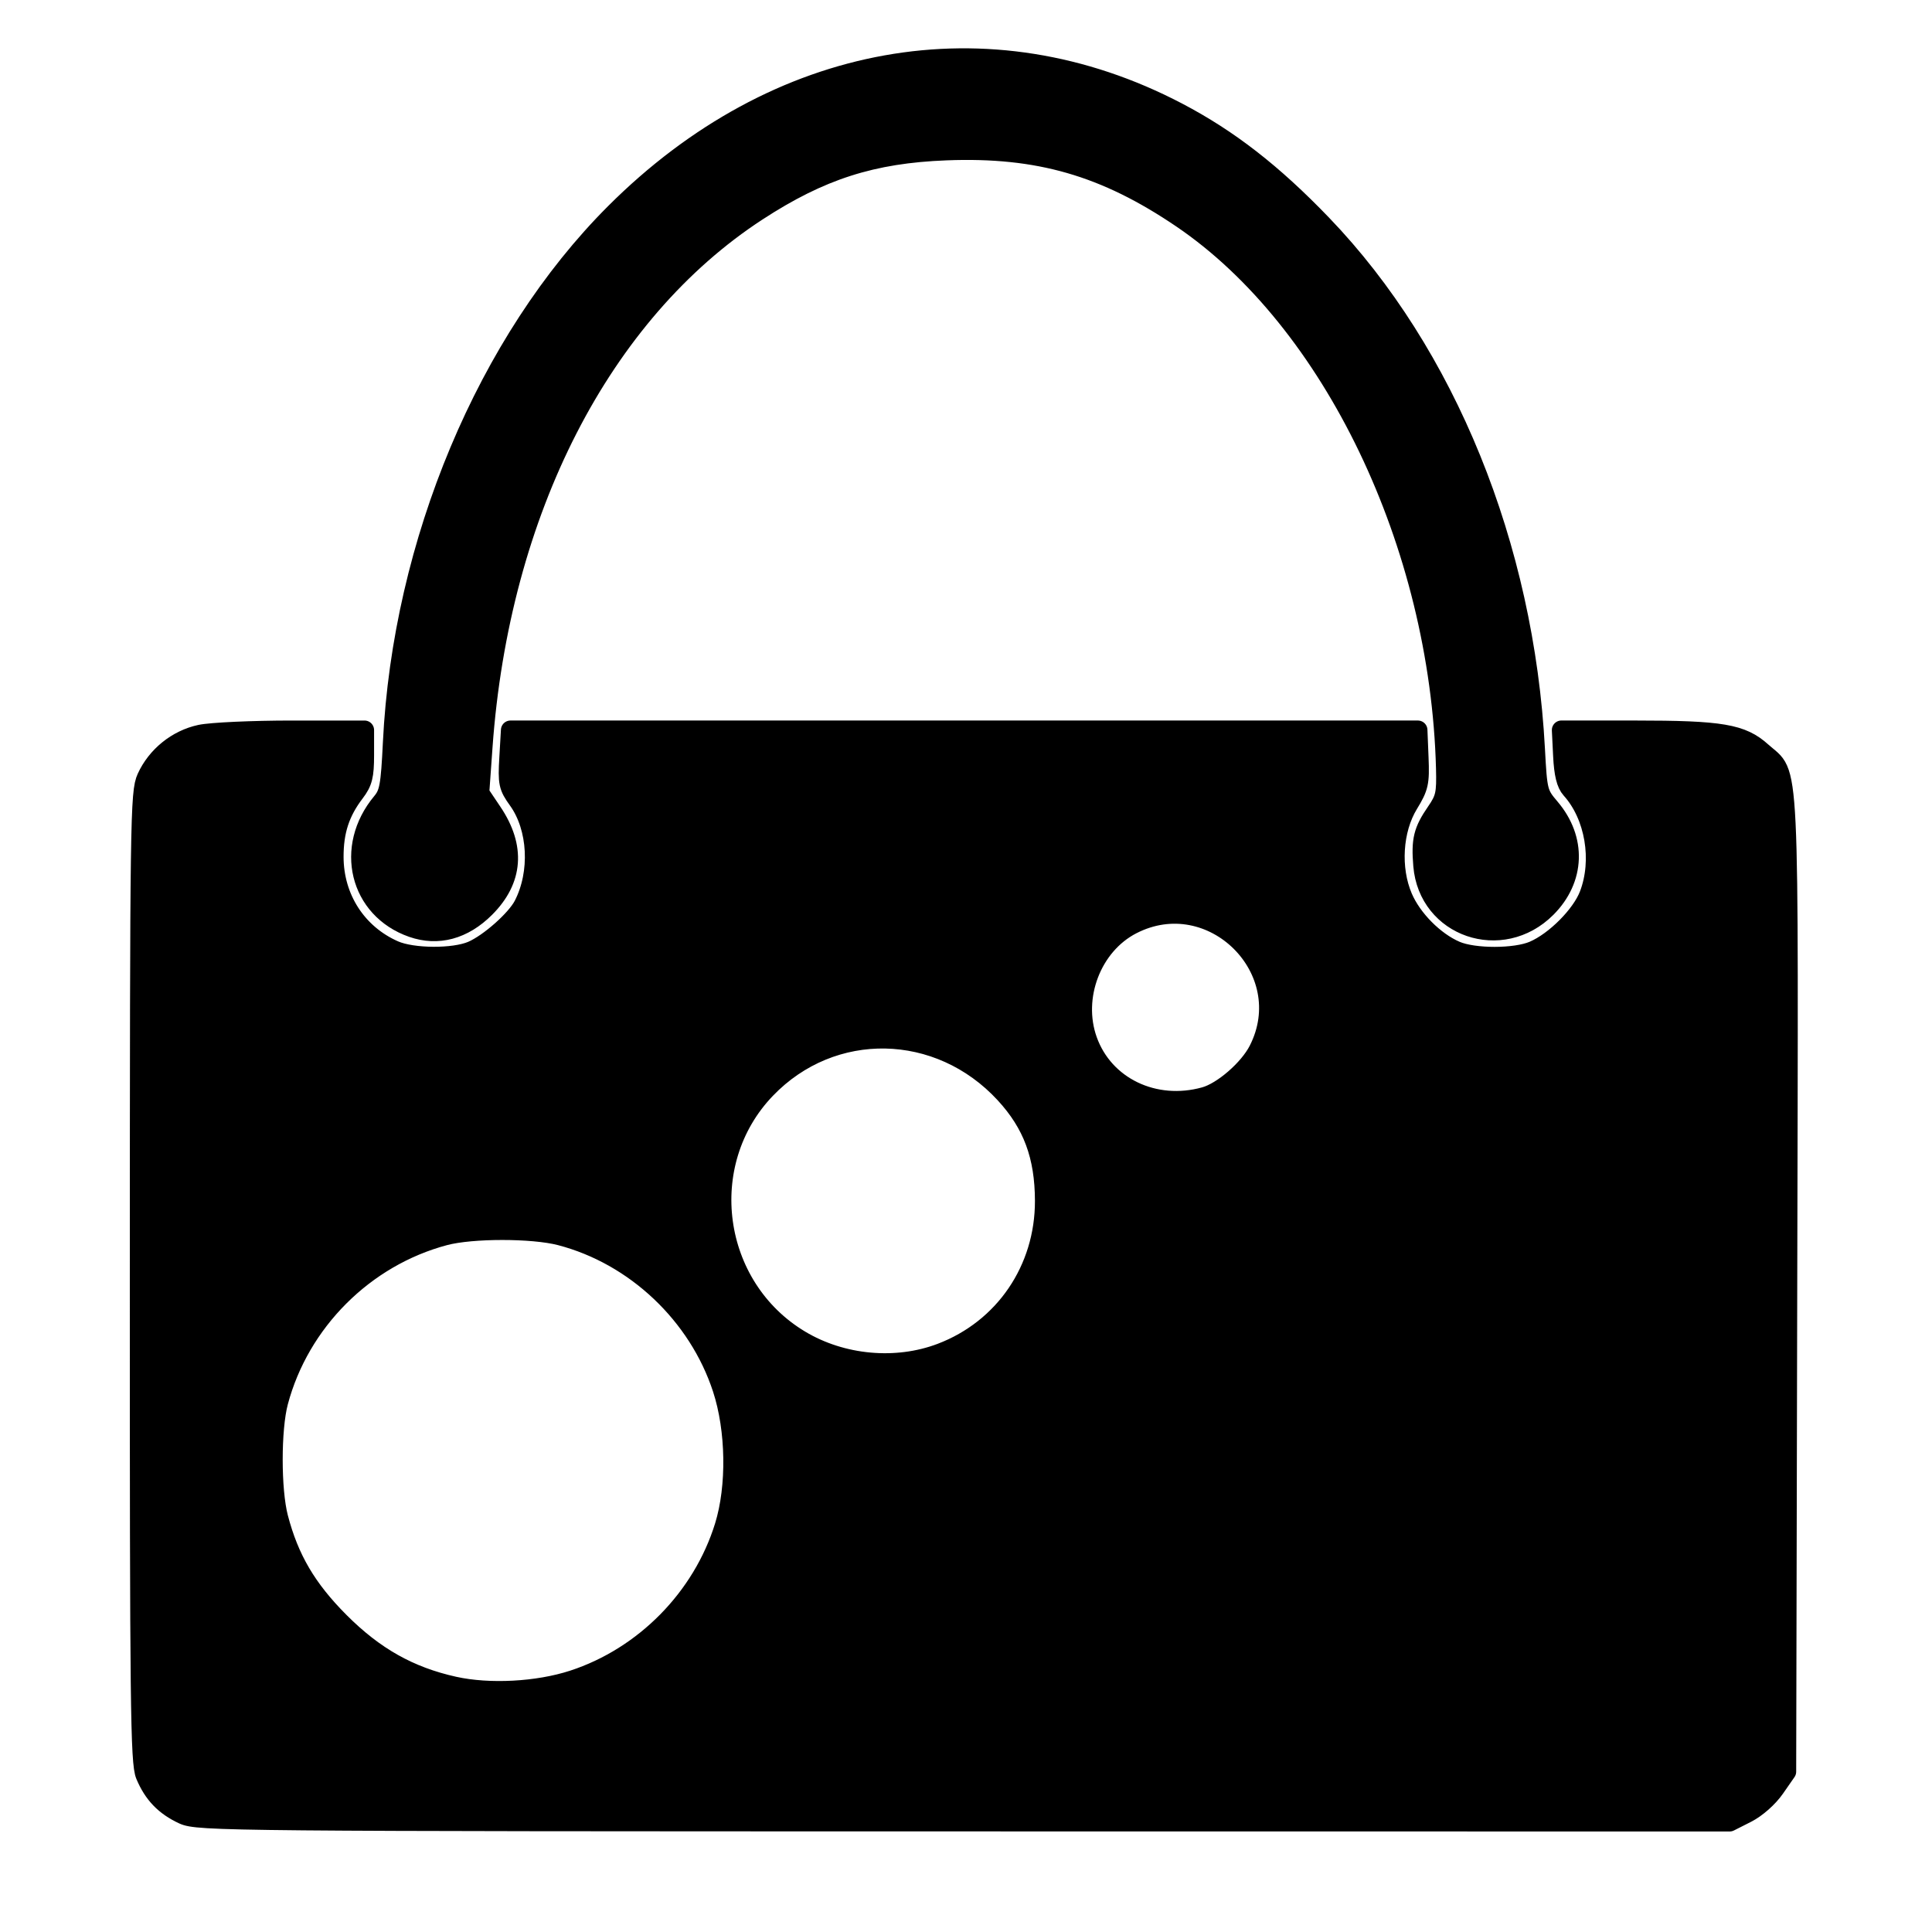 <?xml version="1.0" encoding="UTF-8" standalone="no"?>
<!-- Created with Inkscape (http://www.inkscape.org/) -->

<svg
   xmlns:dc="http://purl.org/dc/elements/1.1/"
   xmlns:cc="http://creativecommons.org/ns#"
   xmlns:rdf="http://www.w3.org/1999/02/22-rdf-syntax-ns#"
   xmlns:svg="http://www.w3.org/2000/svg"
   xmlns="http://www.w3.org/2000/svg"
   xmlns:sodipodi="http://sodipodi.sourceforge.net/DTD/sodipodi-0.dtd"
   xmlns:inkscape="http://www.inkscape.org/namespaces/inkscape"
   width="512"
   height="512"
   viewBox="0 0 135.467 135.467"
   version="1.1"
   id="svg1012"
   inkscape:version="0.92.3 (unknown)"
   sodipodi:docname="ic_notification.svg"
   inkscape:export-filename="/home/gpm/Priv/java/android/project-android/salecalc/chekupil/libs/images/ic_notification.png"
   inkscape:export-xdpi="96"
   inkscape:export-ydpi="96">
  <defs
     id="defs1006" />
  <sodipodi:namedview
     id="base"
     pagecolor="#ffffff"
     bordercolor="#666666"
     borderopacity="1.0"
     inkscape:pageopacity="0.0"
     inkscape:pageshadow="2"
     inkscape:zoom="0.98994949"
     inkscape:cx="65.137292"
     inkscape:cy="257.00487"
     inkscape:document-units="px"
     inkscape:current-layer="layer3"
     showgrid="false"
     units="px"
     inkscape:window-width="1920"
     inkscape:window-height="1026"
     inkscape:window-x="1920"
     inkscape:window-y="0"
     inkscape:window-maximized="1" />
  <g
     inkscape:groupmode="layer"
     id="layer3"
     inkscape:label="Layer 2"
     style="display:inline">
    <path
       style="opacity:1;fill:#000000;fill-opacity:1;stroke:#000000;stroke-width:5.051;stroke-linejoin:round;stroke-miterlimit:4;stroke-dasharray:none;stroke-dashoffset:0;stroke-opacity:1"
       d="m 48.47,480.168 c -4.89,-2.257 -7.968,-5.455 -10.053,-10.446 -1.384,-3.312 -1.561,-18.468 -1.541,-131.811 0.021,-121.692 0.114,-128.271 1.862,-132.119 2.632,-5.794 8.064,-10.181 14.249,-11.507 2.849,-0.611 13.795,-1.111 24.323,-1.111 h 19.143 v 6.633 c 0,5.497 -0.427,7.194 -2.494,9.903 -3.948,5.176 -5.588,10.18 -5.577,17.018 0.017,10.915 6.109,20.343 15.938,24.668 4.855,2.136 15.738,2.203 20.559,0.126 4.511,-1.944 11.605,-8.225 13.561,-12.008 4.448,-8.601 3.831,-20.506 -1.443,-27.832 -2.555,-3.549 -2.746,-4.456 -2.355,-11.186 l 0.425,-7.324 h 120.05 120.05 l 0.297,7.324 c 0.269,6.629 0.011,7.792 -2.721,12.265 -4.164,6.817 -4.789,17.052 -1.509,24.678 2.476,5.756 8.321,11.643 13.982,14.082 4.792,2.065 15.719,2.054 20.536,-0.021 5.712,-2.46 12.593,-9.374 14.65,-14.718 3.532,-9.18 1.519,-20.978 -4.769,-27.952 -1.28,-1.419 -1.922,-4.05 -2.159,-8.841 l -0.337,-6.821 19.396,0.002 c 23.019,0.003 28.361,0.911 33.696,5.731 7.574,6.843 7.099,-3.015 6.787,140.909 l -0.28,128.96 -3.044,4.38 c -1.78,2.561 -4.911,5.324 -7.538,6.653 l -4.494,2.273 -202.574,-0.022 C 60.297,482.034 52.355,481.961 48.47,480.168 Z M 151.606,444.462 c 18.848,-6.145 34.17,-21.704 40.02,-40.641 3.244,-10.501 3.014,-25.479 -0.56,-36.397 -6.404,-19.562 -23.04,-35.271 -42.805,-40.419 -7.351,-1.915 -23.396,-1.916 -30.597,-0.002 -21.222,5.64 -38.316,22.734 -43.956,43.956 -1.912,7.196 -1.913,23.246 -10e-4,30.587 2.836,10.887 7.508,18.842 16.17,27.529 9.207,9.234 18.468,14.447 30.313,17.064 9.297,2.054 22.059,1.372 31.416,-1.678 z m 97.379,-86.529 c 16.725,-6.354 27.421,-22.06 27.381,-40.207 -0.026,-11.851 -3.184,-20.346 -10.524,-28.308 -17.385,-18.86 -45.678,-19.413 -63.145,-1.234 -18.813,19.579 -14.347,52.298 9.054,66.324 11.037,6.615 25.367,7.934 37.234,3.426 z m 69.767,-67.787 c 4.731,-1.314 11.61,-7.285 14.167,-12.298 10.802,-21.173 -12.24,-44.043 -33.402,-33.154 -10.56,5.434 -15.801,19.104 -11.714,30.555 4.357,12.209 17.629,18.597 30.95,14.896 z"
       id="path937"
       inkscape:connector-curvature="0"
       transform="scale(0.265)" />
    <path
       style="opacity:1;fill:#000000;fill-opacity:1;stroke:#000000;stroke-width:5.051;stroke-linejoin:round;stroke-miterlimit:4;stroke-dasharray:none;stroke-dashoffset:0;stroke-opacity:1"
       d="m 109.079,245.493 c -14.104,-4.93 -18.088,-21.291 -8.101,-33.264 1.944,-2.33 2.301,-4.29 2.853,-15.657 C 106.4,143.663 128.846,90.155 162.655,56.347 205.427,13.575 261.702,3.484 311.612,29.637 c 13.579,7.115 25.179,16.131 38.248,29.725 32.835,34.156 53.533,85.113 56.402,138.862 0.601,11.261 0.721,11.735 3.919,15.494 7.075,8.314 6.694,18.912 -0.955,26.56 -11.887,11.887 -31.391,5.176 -32.754,-11.271 -0.561,-6.764 0.031,-9.177 3.48,-14.19 2.434,-3.538 2.708,-4.786 2.531,-11.543 C 380.929,144.096 352.524,84.908 312.698,57.863 292.373,44.061 274.707,38.967 250.401,39.902 230.784,40.655 217.137,45.037 200.377,55.961 159.146,82.837 132.237,135.367 127.794,197.649 l -0.87,12.192 3.394,5.051 c 6.215,9.248 5.567,17.906 -1.9,25.373 -5.768,5.768 -12.551,7.601 -19.34,5.228 z"
       id="path939"
       inkscape:connector-curvature="0"
       transform="scale(0.265)" />
  </g>
  <g
     inkscape:label="Layer 1"
     inkscape:groupmode="layer"
     id="layer1"
     transform="translate(0,-161.533)"
     style="display:none">
    <g
       id="g867"
       transform="matrix(1.216,0,0,1.216,-15.798,-36.224)">
      <rect
         inkscape:export-ydpi="96"
         inkscape:export-xdpi="96"
         ry="5.814"
         y="203.43"
         x="19.603"
         height="65.668"
         width="97.796"
         id="rect3856"
         style="display:inline;fill:#00b207;fill-opacity:1;stroke:#000000;stroke-width:2.646;stroke-miterlimit:4;stroke-dasharray:none;stroke-opacity:1" />
      <path
         inkscape:export-ydpi="96"
         inkscape:export-xdpi="96"
         inkscape:connector-curvature="0"
         id="path6127"
         d="m 68.501,165.203 a 33.867,44.027 0 0 0 -33.839,42.994 5.08,5.08 0 0 0 -1.755,3.833 5.08,5.08 0 0 0 5.08,5.08 5.08,5.08 0 0 0 5.08,-5.08 5.08,5.08 0 0 0 -1.626,-3.717 27.093,37.253 0 0 1 27.06,-36.337 27.093,37.253 0 0 1 27.071,36.399 5.08,5.08 0 0 0 -1.553,3.655 5.08,5.08 0 0 0 5.08,5.08 5.08,5.08 0 0 0 5.08,-5.08 5.08,5.08 0 0 0 -1.855,-3.922 33.867,44.027 0 0 0 -33.824,-42.905 z"
         style="display:inline;fill:#000000;fill-opacity:1;stroke:#ffffff;stroke-width:1.323;stroke-linejoin:round;stroke-miterlimit:4;stroke-dasharray:none;stroke-dashoffset:0;stroke-opacity:1" />
      <circle
         inkscape:export-ydpi="96"
         inkscape:export-xdpi="96"
         r="13.229"
         cy="246.784"
         cx="41.937"
         id="path6347"
         style="display:inline;opacity:1;fill:#ffffff;fill-opacity:1;stroke:none;stroke-width:5.336;stroke-linejoin:round;stroke-miterlimit:4;stroke-dasharray:none;stroke-dashoffset:0;stroke-opacity:1" />
      <circle
         inkscape:export-ydpi="96"
         inkscape:export-xdpi="96"
         r="9.26"
         cy="231.865"
         cx="63.883"
         id="path6347-7"
         style="display:inline;opacity:1;fill:#ffffff;fill-opacity:1;stroke:none;stroke-width:3.735;stroke-linejoin:round;stroke-miterlimit:4;stroke-dasharray:none;stroke-dashoffset:0;stroke-opacity:1" />
      <circle
         inkscape:export-ydpi="96"
         inkscape:export-xdpi="96"
         r="5.292"
         cy="220.742"
         cx="80.685"
         id="path6347-7-9"
         style="display:inline;opacity:1;fill:#ffffff;fill-opacity:1;stroke:none;stroke-width:2.134;stroke-linejoin:round;stroke-miterlimit:4;stroke-dasharray:none;stroke-dashoffset:0;stroke-opacity:1" />
    </g>
  </g>
  <g
     inkscape:groupmode="layer"
     id="layer4"
     inkscape:label="beta"
     style="display:none">
    <path
       style="opacity:1;fill:#003399;fill-opacity:1;stroke:#f6f6f6;stroke-width:0.32;stroke-linejoin:round;stroke-miterlimit:4;stroke-dasharray:none;stroke-dashoffset:0;stroke-opacity:1"
       d="m 117.399,47.188 c -1.185,0.02 -2.371,0.439 -3.347,1.272 L 42.456,109.61 c -2.23,1.905 -2.492,5.233 -0.588,7.463 l 10.711,12.54 c 1.905,2.23 5.233,2.492 7.463,0.588 L 131.639,69.051 c 2.23,-1.905 2.492,-5.233 0.587,-7.463 L 121.516,49.048 c -1.071,-1.254 -2.593,-1.886 -4.117,-1.86 z m -12.779,22.308 c 0.894,0.035 1.663,0.43 2.307,1.184 l 3.186,3.73 0.295,-0.253 c 0.812,-0.694 1.481,-0.733 2.007,-0.118 0.526,0.615 0.382,1.27 -0.43,1.964 l -2.16,1.845 -0.363,-0.425 c -0.513,1.269 -1.33,2.381 -2.45,3.338 -0.911,0.778 -1.898,1.206 -2.96,1.283 -1.073,0.065 -1.904,-0.247 -2.493,-0.937 -0.715,-0.837 -0.922,-1.916 -0.623,-3.236 0.289,-1.332 1.097,-2.566 2.427,-3.702 0.554,-0.473 1.247,-0.958 2.078,-1.455 l -0.363,-0.425 c -0.515,-0.603 -1.345,-0.416 -2.49,0.562 -0.505,0.431 -1.014,0.994 -1.528,1.688 -0.524,0.682 -0.854,1.081 -0.99,1.197 -0.259,0.221 -0.548,0.318 -0.867,0.293 -0.33,-0.037 -0.61,-0.191 -0.842,-0.462 -0.336,-0.394 -0.373,-0.81 -0.109,-1.249 0.731,-1.263 1.632,-2.352 2.703,-3.266 1.133,-0.967 2.224,-1.484 3.274,-1.551 0.133,-0.01 0.263,-0.013 0.391,-0.007 z m 2.305,4.922 c -0.891,0.527 -1.632,1.042 -2.223,1.547 -0.628,0.536 -1.073,1.15 -1.334,1.841 -0.249,0.681 -0.22,1.2 0.085,1.557 0.179,0.209 0.461,0.266 0.848,0.17 0.386,-0.096 0.777,-0.312 1.171,-0.648 1.009,-0.862 1.757,-2.044 2.242,-3.544 z m -12.311,2.435 2.003,2.345 c 0.336,0.394 0.526,0.753 0.57,1.078 0.056,0.314 -0.095,0.624 -0.452,0.929 -0.615,0.526 -1.27,0.382 -1.964,-0.43 l -0.41,-0.48 -1.625,1.388 3.722,4.358 c 0.751,-0.641 1.379,-0.667 1.883,-0.076 0.547,0.64 0.414,1.307 -0.398,2.001 l -1.644,1.404 c -0.825,0.704 -1.5,0.749 -2.025,0.133 -0.526,-0.615 -0.413,-1.244 0.338,-1.885 l -3.722,-4.358 -1.625,1.388 0.41,0.48 c 0.336,0.394 0.526,0.753 0.57,1.078 0.056,0.314 -0.095,0.624 -0.452,0.929 -0.615,0.526 -1.27,0.382 -1.964,-0.43 l -2.003,-2.345 z M 83.282,88.321 c 1.626,0.059 2.98,0.722 4.063,1.99 l 0.615,0.72 -7.533,6.434 c 1.344,0.726 2.815,0.405 4.416,-0.962 0.652,-0.557 1.295,-1.276 1.927,-2.156 0.621,-0.893 1.012,-1.407 1.172,-1.544 0.246,-0.21 0.534,-0.297 0.864,-0.259 0.32,0.025 0.59,0.167 0.81,0.425 0.336,0.394 0.258,1.025 -0.235,1.893 -0.504,0.856 -1.043,1.583 -1.618,2.181 -0.563,0.587 -1.066,1.07 -1.509,1.448 -1.428,1.22 -2.939,1.819 -4.533,1.796 -1.594,-0.022 -2.928,-0.661 -4,-1.916 -1.041,-1.219 -1.458,-2.63 -1.251,-4.233 0.208,-1.626 0.983,-3.011 2.325,-4.157 1.379,-1.178 2.875,-1.732 4.488,-1.662 z m -0.201,2.409 c -0.176,-2.01e-4 -0.357,0.016 -0.543,0.047 -0.755,0.113 -1.471,0.458 -2.148,1.036 -0.677,0.578 -1.137,1.237 -1.379,1.976 -0.23,0.728 -0.201,1.397 0.084,2.005 l 5.429,-4.636 C 84.089,90.873 83.608,90.73 83.081,90.73 Z m -12.526,2.042 2.381,2.788 c 0.694,0.812 0.733,1.481 0.118,2.007 -0.615,0.526 -1.27,0.382 -1.964,-0.43 l -0.804,-0.942 -4.727,4.037 2.224,2.604 3.305,-2.823 c 1.231,-1.051 2.395,-1.545 3.492,-1.482 1.097,0.063 2.025,0.538 2.782,1.424 0.904,1.059 1.303,2.112 1.198,3.16 -0.093,1.038 -0.78,2.103 -2.06,3.196 l -5.447,4.652 c -0.812,0.694 -1.481,0.733 -2.007,0.117 -0.526,-0.615 -0.382,-1.27 0.43,-1.964 l 0.277,-0.236 -6.04,-7.072 -0.277,0.236 c -0.812,0.694 -1.481,0.733 -2.007,0.117 -0.305,-0.357 -0.406,-0.686 -0.301,-0.988 0.106,-0.325 0.35,-0.65 0.732,-0.976 z m 3.832,8.334 c -0.551,-0.007 -1.187,0.296 -1.907,0.911 l -3.121,2.666 2.24,2.622 3.157,-2.697 c 1.256,-1.072 1.511,-2.045 0.764,-2.919 -0.327,-0.382 -0.704,-0.576 -1.133,-0.582 z"
       id="rect6382"
       inkscape:connector-curvature="0" />
  </g>
</svg>
